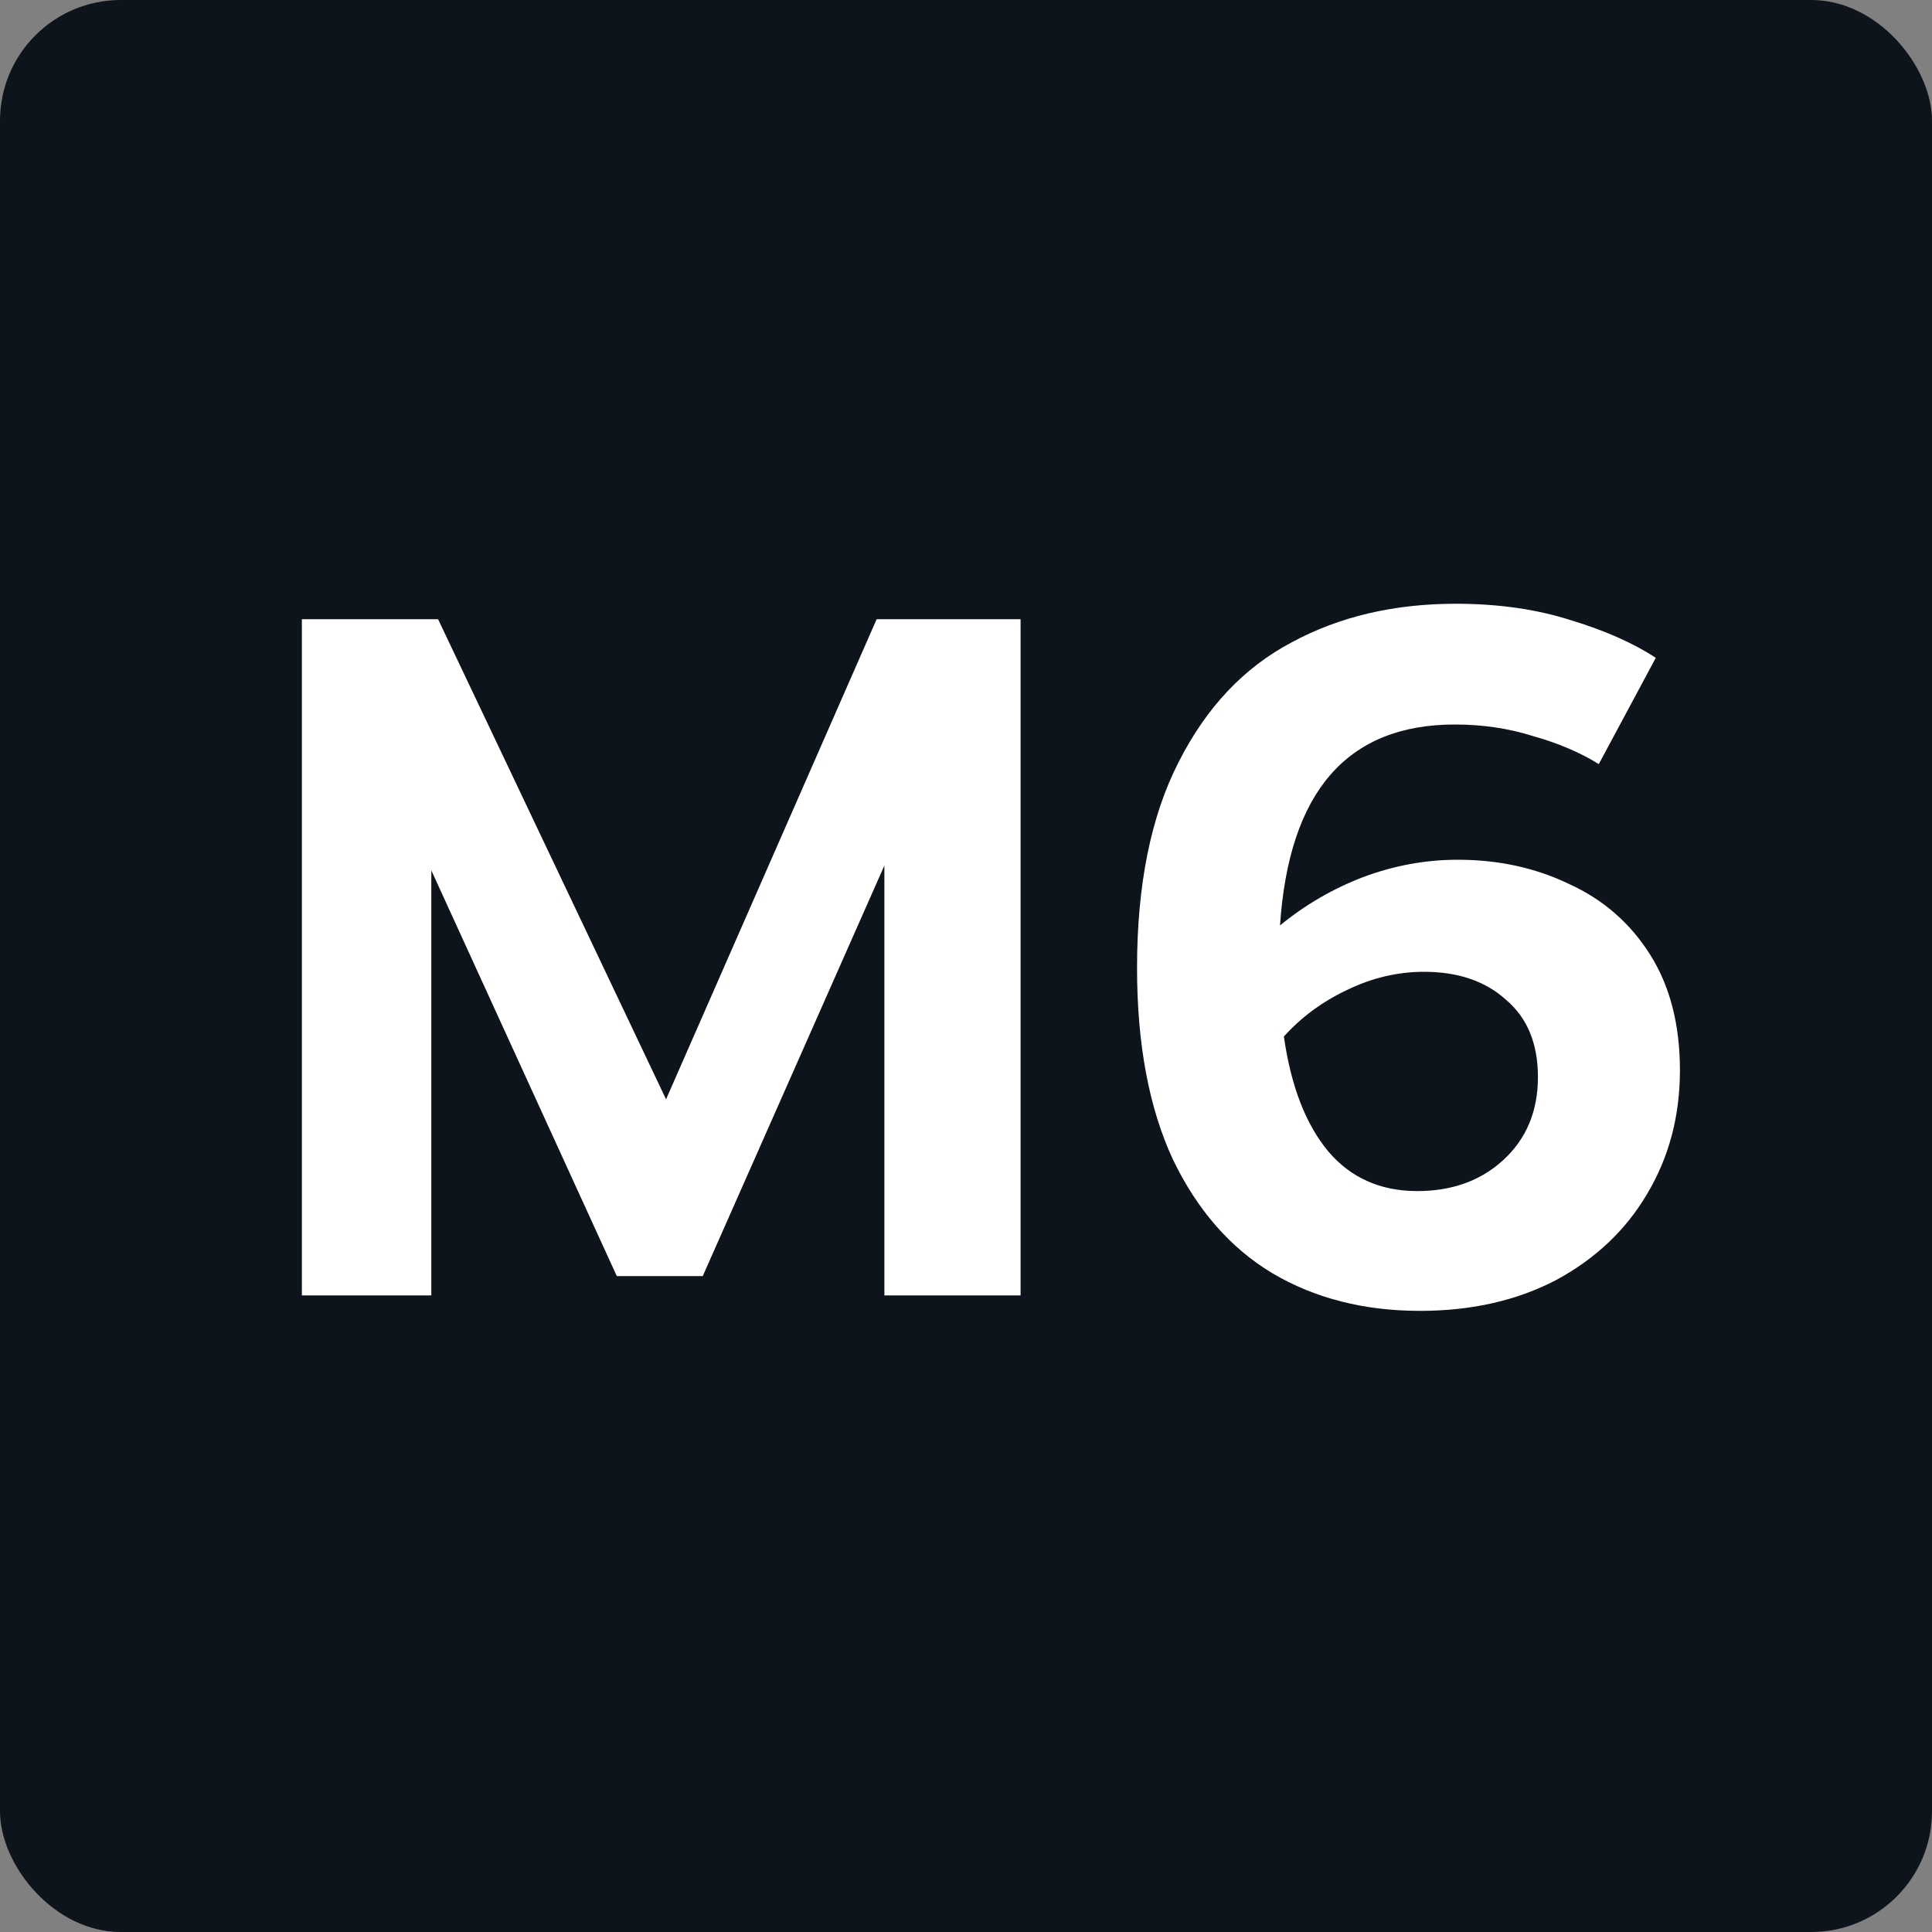 <svg width="32" height="32" viewBox="0 0 32 32" fill="none" xmlns="http://www.w3.org/2000/svg">
<rect x="0" y="0" width="32" height="32" fill="#808080" stroke="none"/>
<g clip-path="url(#clip0_8152_810)">
<rect width="32" height="32" rx="2" fill="#0E141B"/>
<path d="M24.145 14.24C24.817 14.24 25.43 14.373 25.985 14.64C26.55 14.896 26.998 15.285 27.329 15.808C27.66 16.331 27.825 16.971 27.825 17.728C27.825 18.485 27.644 19.168 27.281 19.776C26.929 20.373 26.428 20.848 25.777 21.2C25.126 21.541 24.374 21.712 23.521 21.712C22.593 21.712 21.777 21.504 21.073 21.088C20.38 20.672 19.83 20.043 19.425 19.2C19.03 18.347 18.833 17.291 18.833 16.032C18.833 14.656 19.062 13.52 19.521 12.624C19.98 11.717 20.604 11.056 21.393 10.64C22.182 10.213 23.089 10 24.113 10C24.817 10 25.452 10.091 26.017 10.272C26.582 10.443 27.052 10.651 27.425 10.896L26.481 12.656C26.172 12.464 25.809 12.309 25.393 12.192C24.988 12.064 24.556 12 24.097 12C22.316 12 21.35 13.109 21.201 15.328C21.617 14.987 22.076 14.72 22.577 14.528C23.089 14.336 23.612 14.24 24.145 14.24ZM23.473 19.728C24.049 19.728 24.524 19.557 24.897 19.216C25.281 18.864 25.473 18.405 25.473 17.84C25.473 17.285 25.297 16.859 24.945 16.56C24.604 16.251 24.15 16.096 23.585 16.096C23.148 16.096 22.721 16.197 22.305 16.4C21.9 16.592 21.553 16.848 21.265 17.168C21.382 17.989 21.628 18.624 22.001 19.072C22.374 19.509 22.865 19.728 23.473 19.728Z" fill="white"/>
<path d="M11.032 18.208L14.52 10.256H16.904V21.456H14.648V14.336L11.64 21.136H10.216L7.144 14.416V21.456H5V10.256H7.256L11.032 18.208Z" fill="white"/>
</g>
<defs>
<clipPath id="clip0_8152_810">
<rect width="32" height="32" fill="white"/>
</clipPath>
</defs>
</svg>
